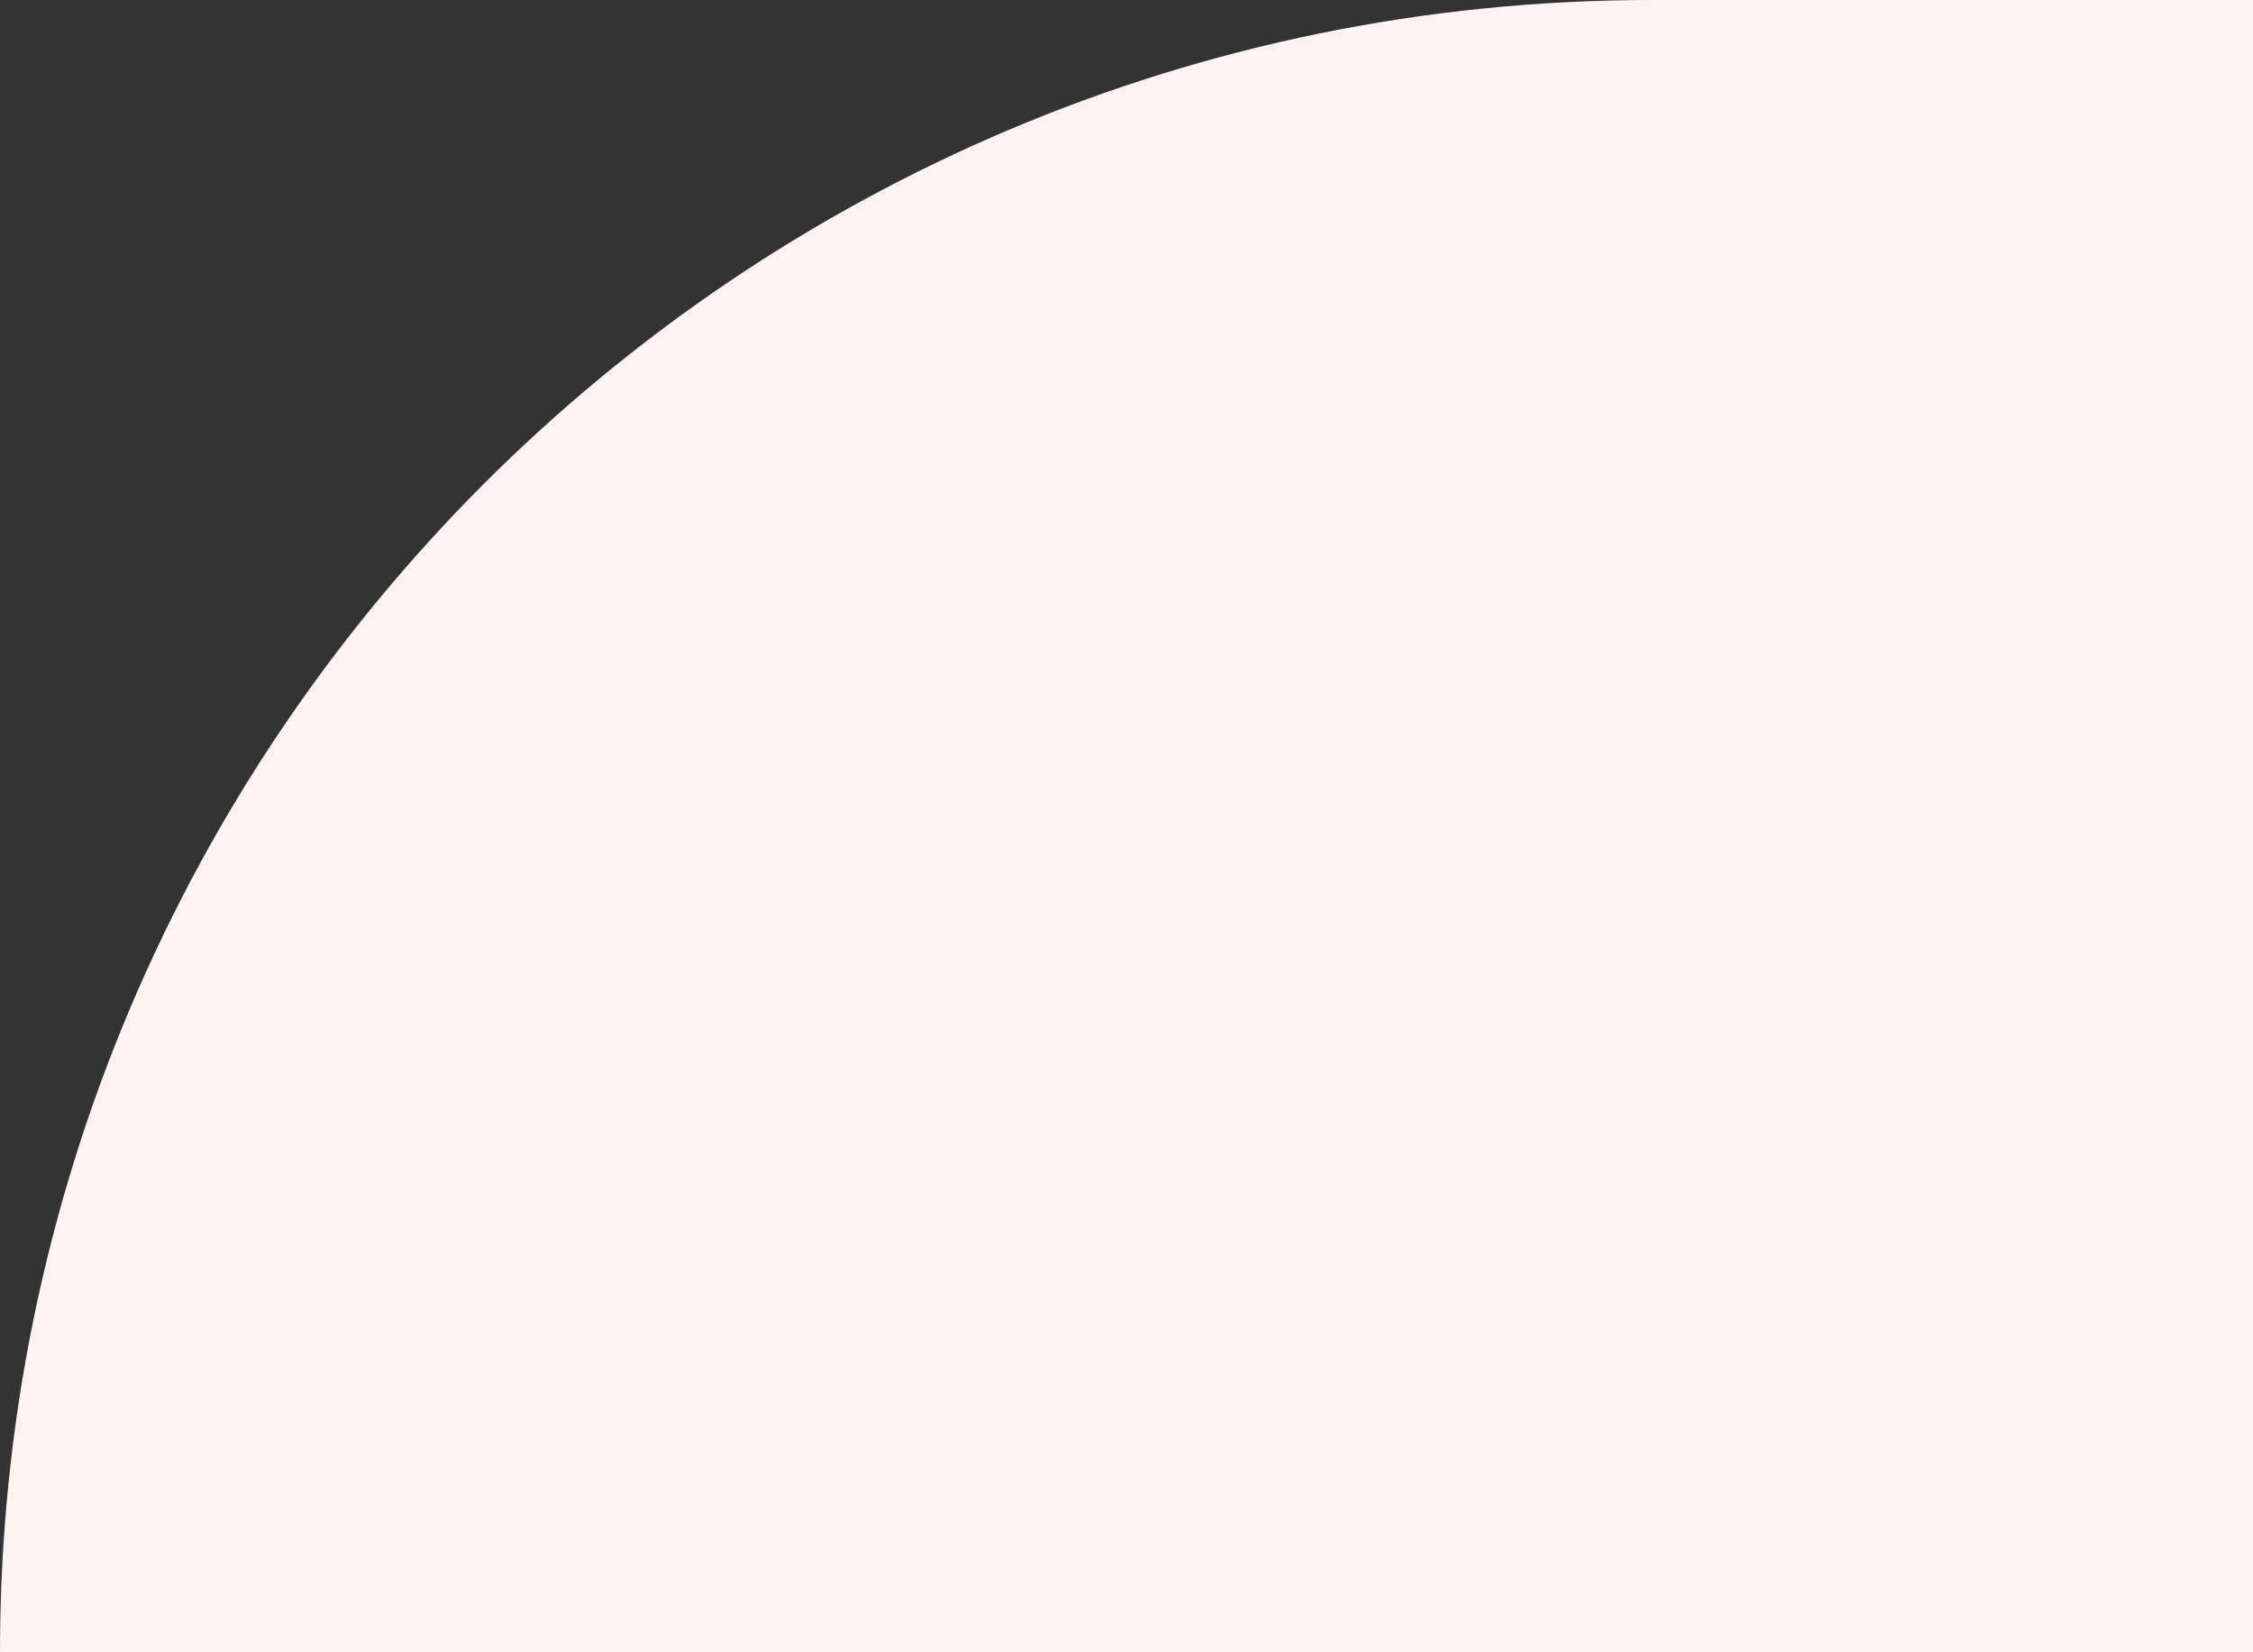 <svg width="982" height="720" viewBox="0 0 982 720" fill="none" xmlns="http://www.w3.org/2000/svg">
<rect x="0" y="0" width="982" height="720" fill="#333333" stroke="none"/>
<path d="M0 720C0 322.355 322.355 0 720 0H980V720H0V720Z" fill="#FFF2F3"/>
<path d="M14 720C14 331.485 328.954 16.531 717.469 16.531H994V720H14V720Z" fill="white"/>
<path d="M14 720C14 322.355 336.355 0 734 0H994V720H14V720Z" fill="#FFF2F3"/>
</svg>
